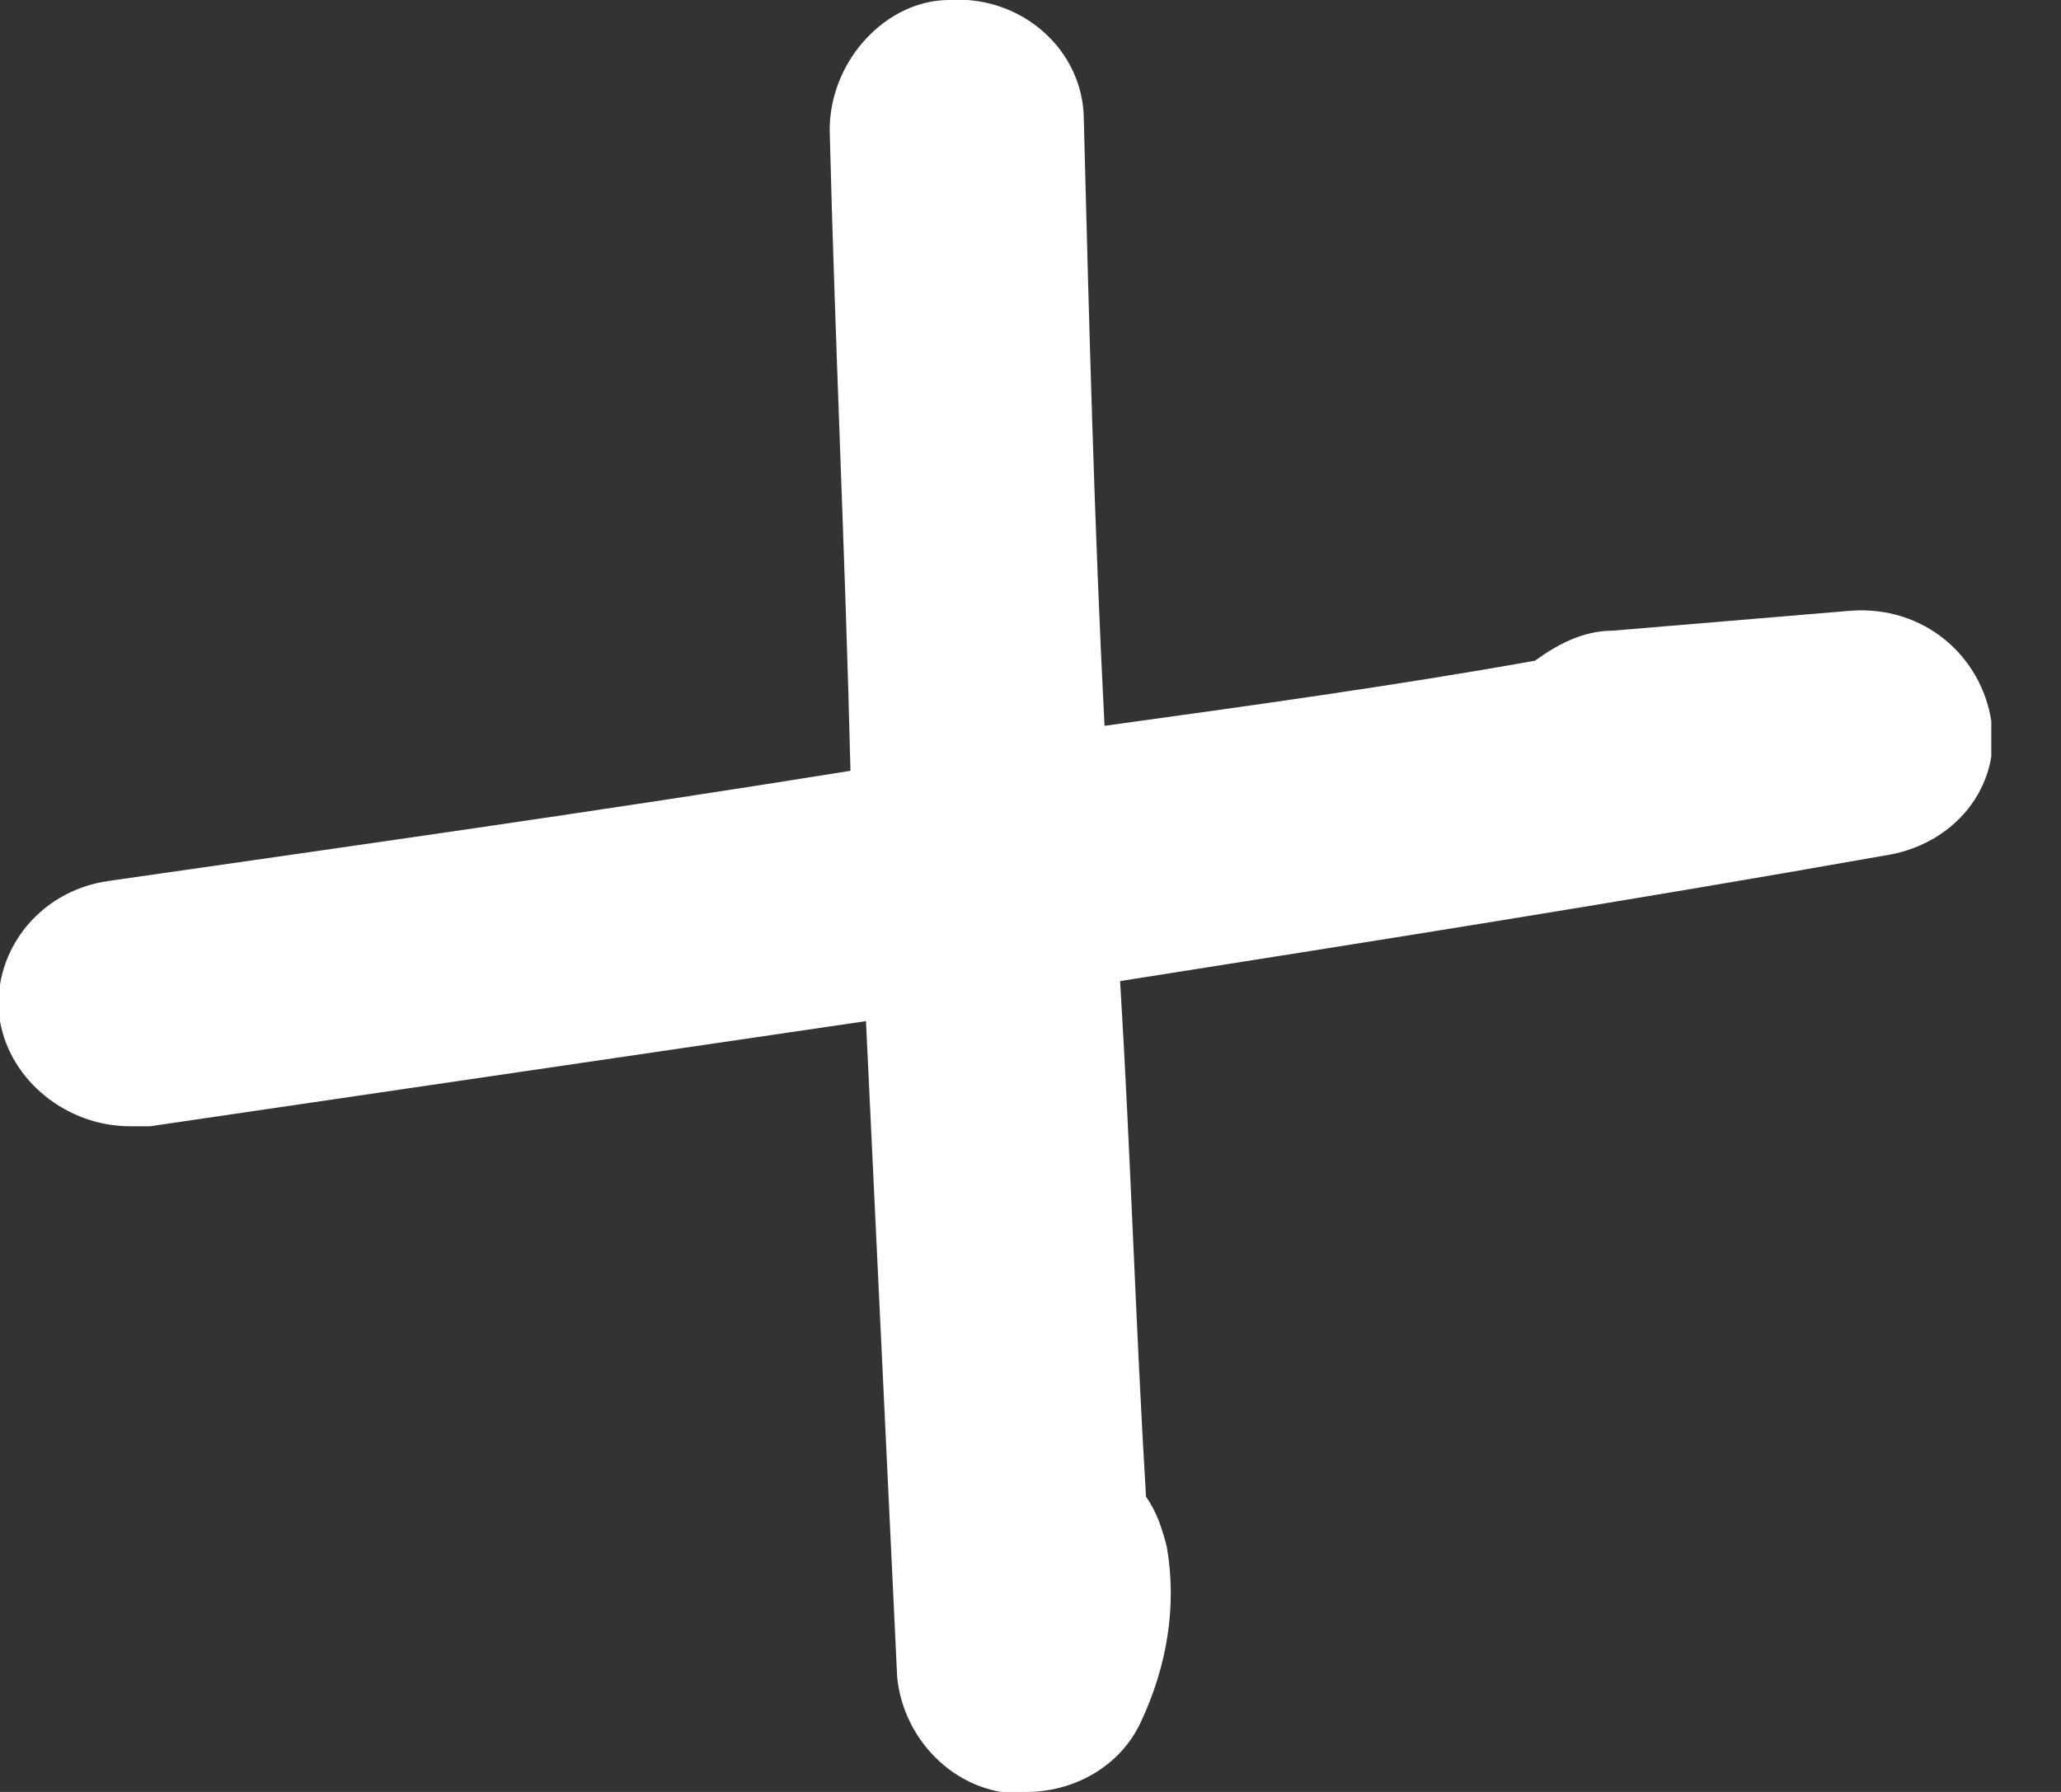 <svg width="23" height="20" viewBox="0 0 23 20" fill="none" xmlns="http://www.w3.org/2000/svg">
<rect x="0" y="0" width="23" height="20" fill="#333333" stroke="none"/>
<g clip-path="url(#clip0)">
<path d="M22.222 8.045C22.107 7.318 21.47 6.76 20.66 6.816L17.998 7.039C17.651 7.039 17.361 7.207 17.13 7.374C15.567 7.654 13.947 7.877 12.326 8.101C12.211 5.866 12.153 3.575 12.095 1.341C12.095 0.559 11.4 -0.056 10.59 -1.11682e-05C9.896 -1.11682e-05 9.259 0.67 9.259 1.452C9.317 3.799 9.433 6.201 9.491 8.603C6.713 9.05 3.935 9.441 1.215 9.832C0.405 9.944 -0.116 10.67 4.7444e-05 11.397C0.116 12.067 0.752 12.57 1.447 12.57C1.505 12.57 1.563 12.57 1.678 12.57C4.34 12.179 7.002 11.788 9.664 11.397C9.78 13.855 9.896 16.257 10.012 18.715C10.069 19.33 10.533 19.888 11.169 20C11.285 20 11.343 20 11.458 20C11.979 20 12.5 19.721 12.732 19.218C13.021 18.603 13.137 17.933 13.021 17.263C12.963 17.039 12.905 16.872 12.789 16.704C12.674 14.805 12.616 12.849 12.5 10.95C15.336 10.503 18.171 10.056 21.007 9.553C21.817 9.441 22.338 8.771 22.222 8.045Z" fill="white"/>
</g>
<defs>
<clipPath id="clip0">
<rect width="22.222" height="20" fill="white"/>
</clipPath>
</defs>
</svg>
